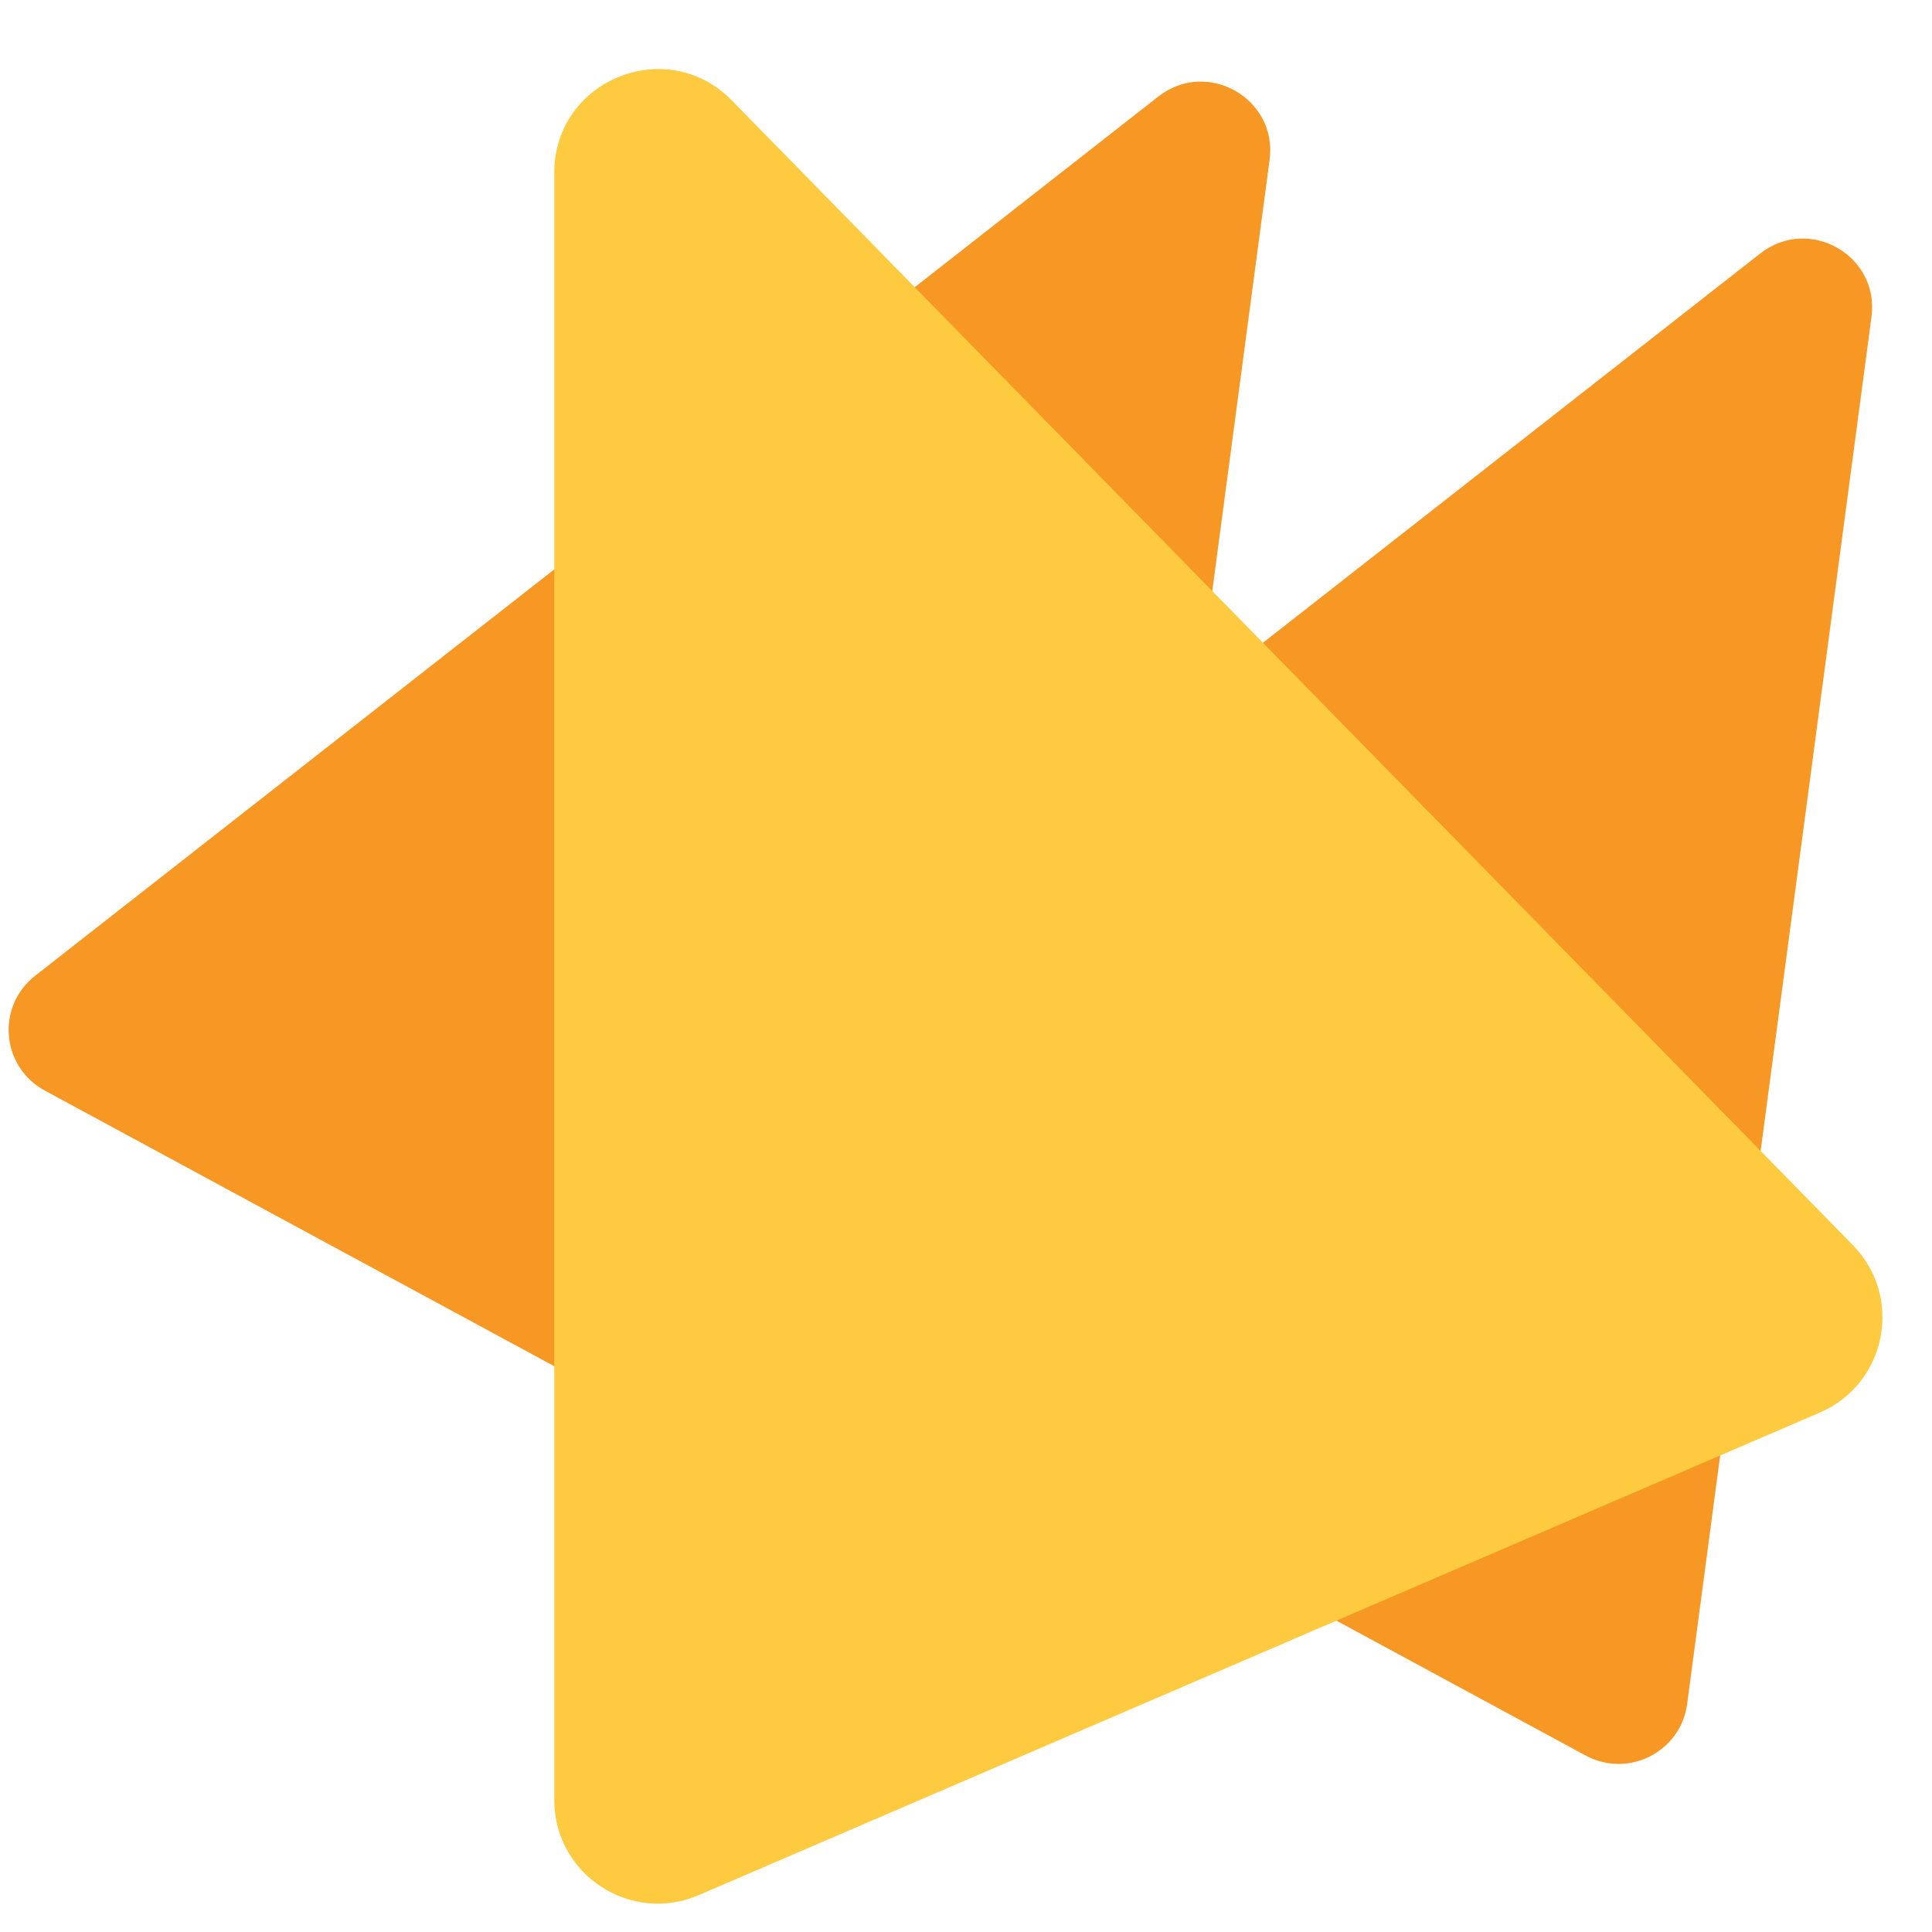 <svg width="35" height="35" viewBox="0 0 35 35" fill="none" xmlns="http://www.w3.org/2000/svg">
<g clip-path="url(#clip0)">
<path d="M11.539 20.521L31.89 4.591C32.772 3.9 34.052 4.628 33.904 5.738L30.564 30.871C30.448 31.738 29.497 32.22 28.726 31.803L11.716 22.599C10.925 22.171 10.831 21.075 11.539 20.521Z" fill="#F79824"/>
<path d="M0.635 17.678L20.985 1.748C21.868 1.057 23.148 1.785 23 2.895L19.659 28.028C19.544 28.895 18.593 29.377 17.822 28.96L0.812 19.757C0.02 19.328 -0.073 18.232 0.635 17.678Z" fill="#F79824"/>
<path d="M10.041 32.61L10.041 3.13C10.041 1.45 12.08 0.618 13.256 1.818L33.566 22.556C34.488 23.497 34.178 25.069 32.968 25.59L12.658 34.332C11.42 34.865 10.041 33.957 10.041 32.61Z" fill="#FDCA40"/>
</g>
<defs>
<clipPath id="clip0">
<rect width="35" height="35" fill="white"/>
</clipPath>
</defs>
</svg>
